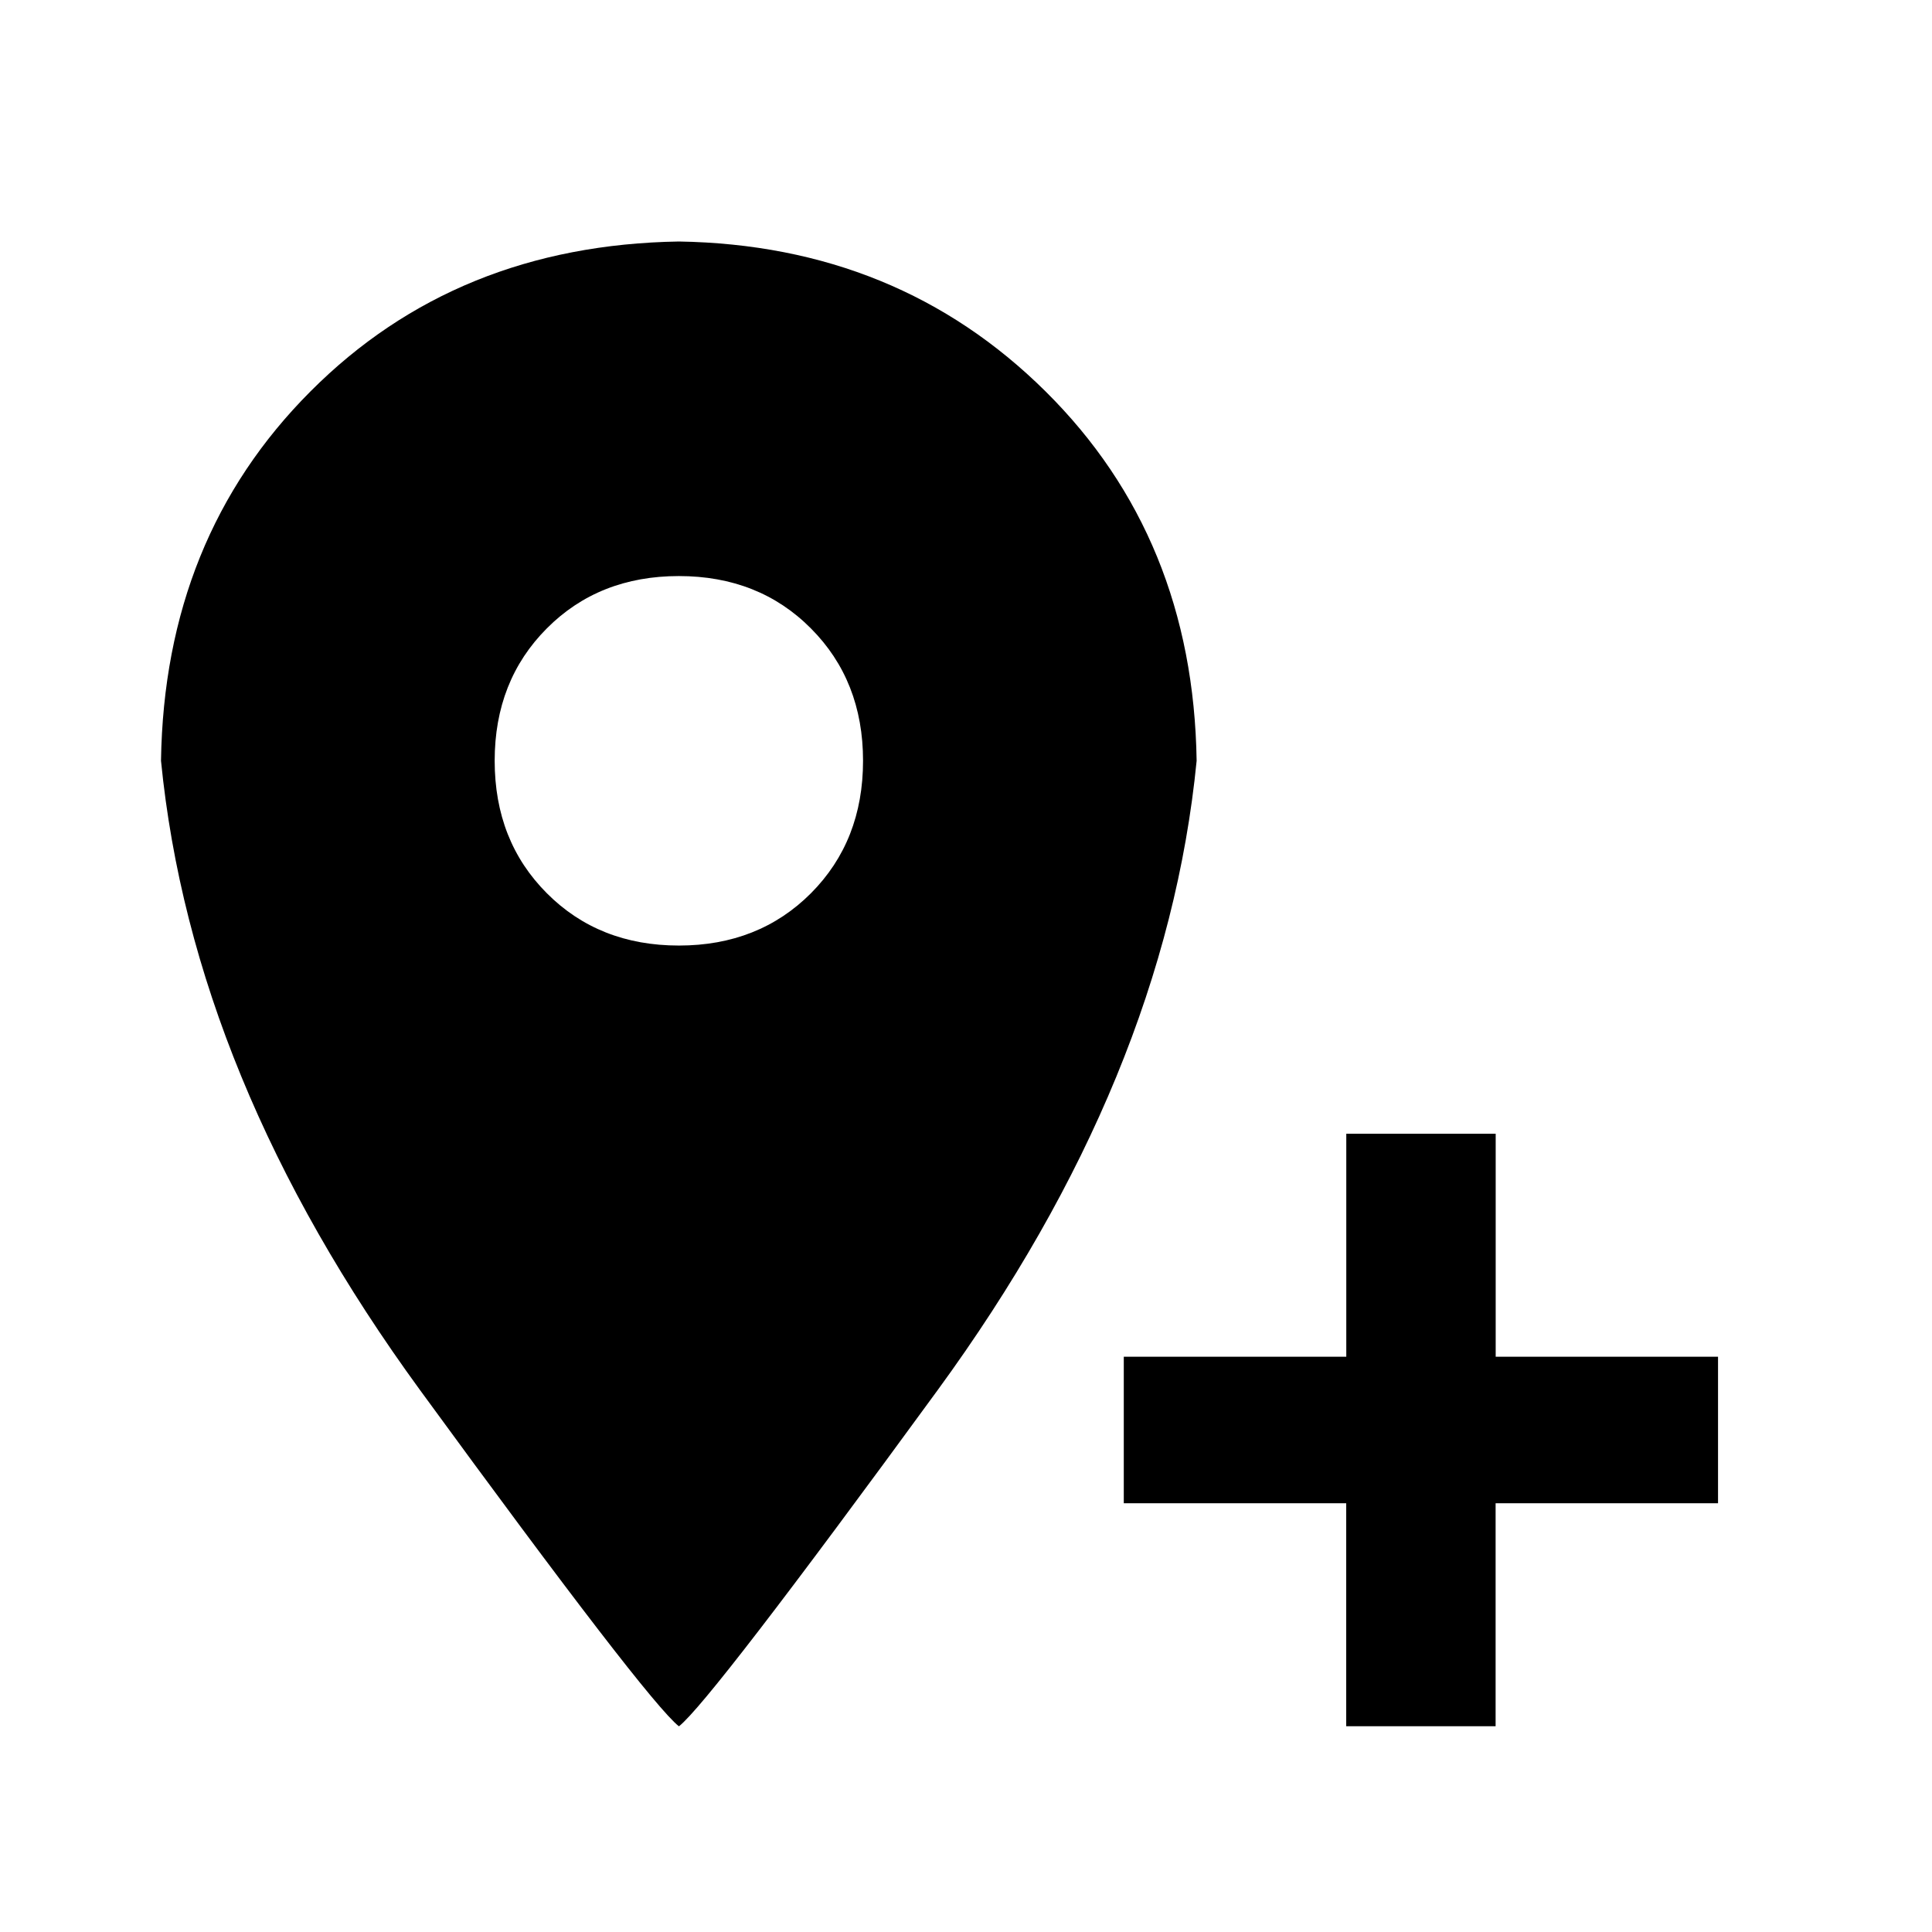 <svg xmlns="http://www.w3.org/2000/svg" xmlns:xlink="http://www.w3.org/1999/xlink" viewBox="0 0 24 24">
  <defs/>
  <defs>
    <path id="marker-plus-a" d="M4.793 8.096c-.432-.433-.648-.98-.648-1.646 0-.662.216-1.211.648-1.644.431-.433.978-.65 1.64-.65.662 0 1.21.217 1.64.65.432.433.648.982.648 1.644 0 .665-.216 1.213-.647 1.646-.432.433-.98.65-1.64.65-.663 0-1.21-.217-1.641-.65zM1.857 1.862C.647 3.074.028 4.604 0 6.45c.259 2.628 1.332 5.233 3.217 7.817 1.885 2.582 2.957 3.974 3.217 4.178.259-.204 1.33-1.596 3.215-4.178 1.886-2.584 2.958-5.19 3.216-7.816-.028-1.847-.654-3.377-1.877-4.589C9.764.649 8.246.03 6.434 0 4.59.03 3.065.65 1.857 1.862zM11.96 15.674h2.763v2.77h1.856v-2.77h2.763v-1.82H16.58v-2.77h-1.856v2.77H11.96v1.82z"/>
  </defs>
  <use fill-rule="evenodd" transform="translate(2 3)" xlink:href="#marker-plus-a"/>
</svg>